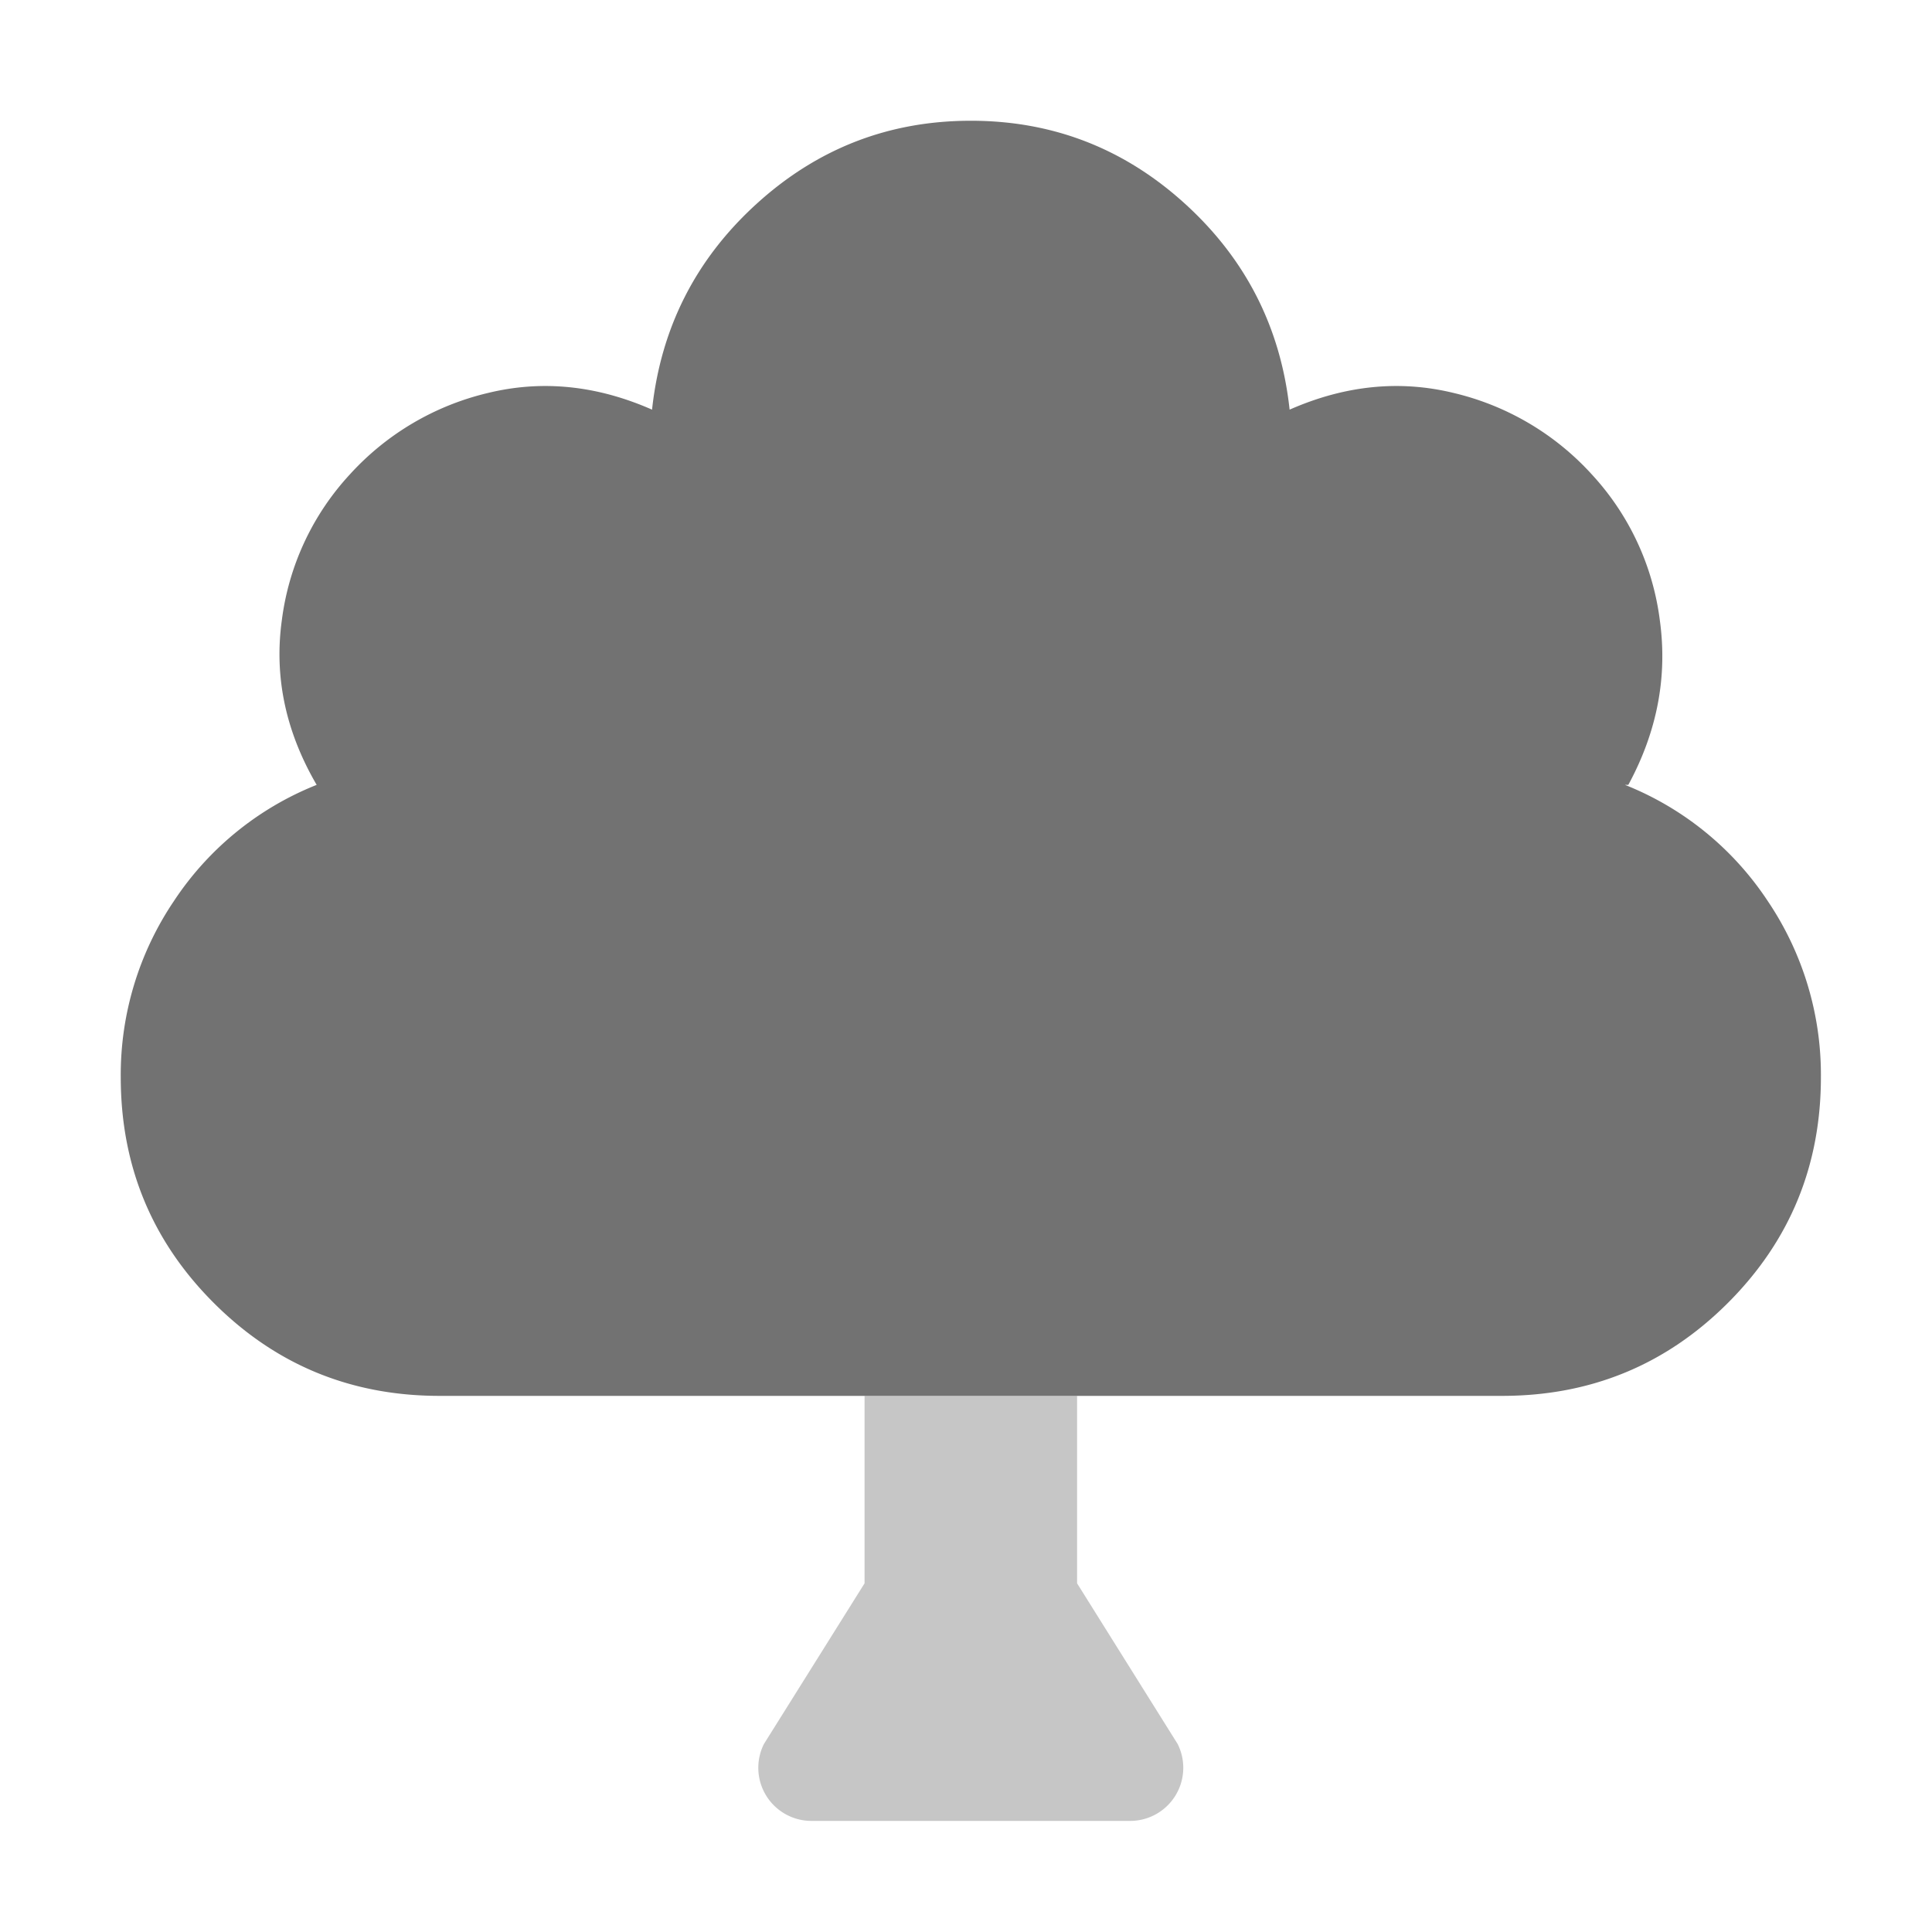﻿<?xml version='1.0' encoding='UTF-8'?>
<svg viewBox="-2 -2 32 32" xmlns="http://www.w3.org/2000/svg">
  <g transform="matrix(0.055, 0, 0, 0.055, 0, 0)">
    <defs>
      <style>.fa-secondary{opacity:.4}</style>
    </defs>
    <path d="M318.29, 488.85A16 16 0 0 1 304, 512L208, 512A16 16 0 0 1 193.69, 488.84L224, 440.45L224, 384L288, 384L288, 440.45z" fill="#727272" opacity="0.4" fill-opacity="1" class="Black" />
    <path d="M28, 356Q0, 328 0, 288A93.5 93.5 0 0 1 16, 235A92.4 92.4 0 0 1 59, 200Q45, 176 48.5, 150.5A79.43 79.43 0 0 1 69, 106.5A81.51 81.51 0 0 1 110.5, 82Q135, 76 160, 87Q164, 50 191.5, 25Q219, 0 256, 0Q293, 0 320.5, 25Q348, 50 352, 87Q377, 76 401.5, 82A81.51 81.51 0 0 1 443, 106.5A79.43 79.43 0 0 1 463.5, 150.5Q467, 176 454, 200L453, 200A92.4 92.4 0 0 1 496, 235A93.5 93.5 0 0 1 512, 288Q512, 328 484, 356Q456, 384 416, 384L96, 384Q56, 384 28, 356z" fill="#727272" fill-opacity="1" class="Black" />
  </g>
</svg>
